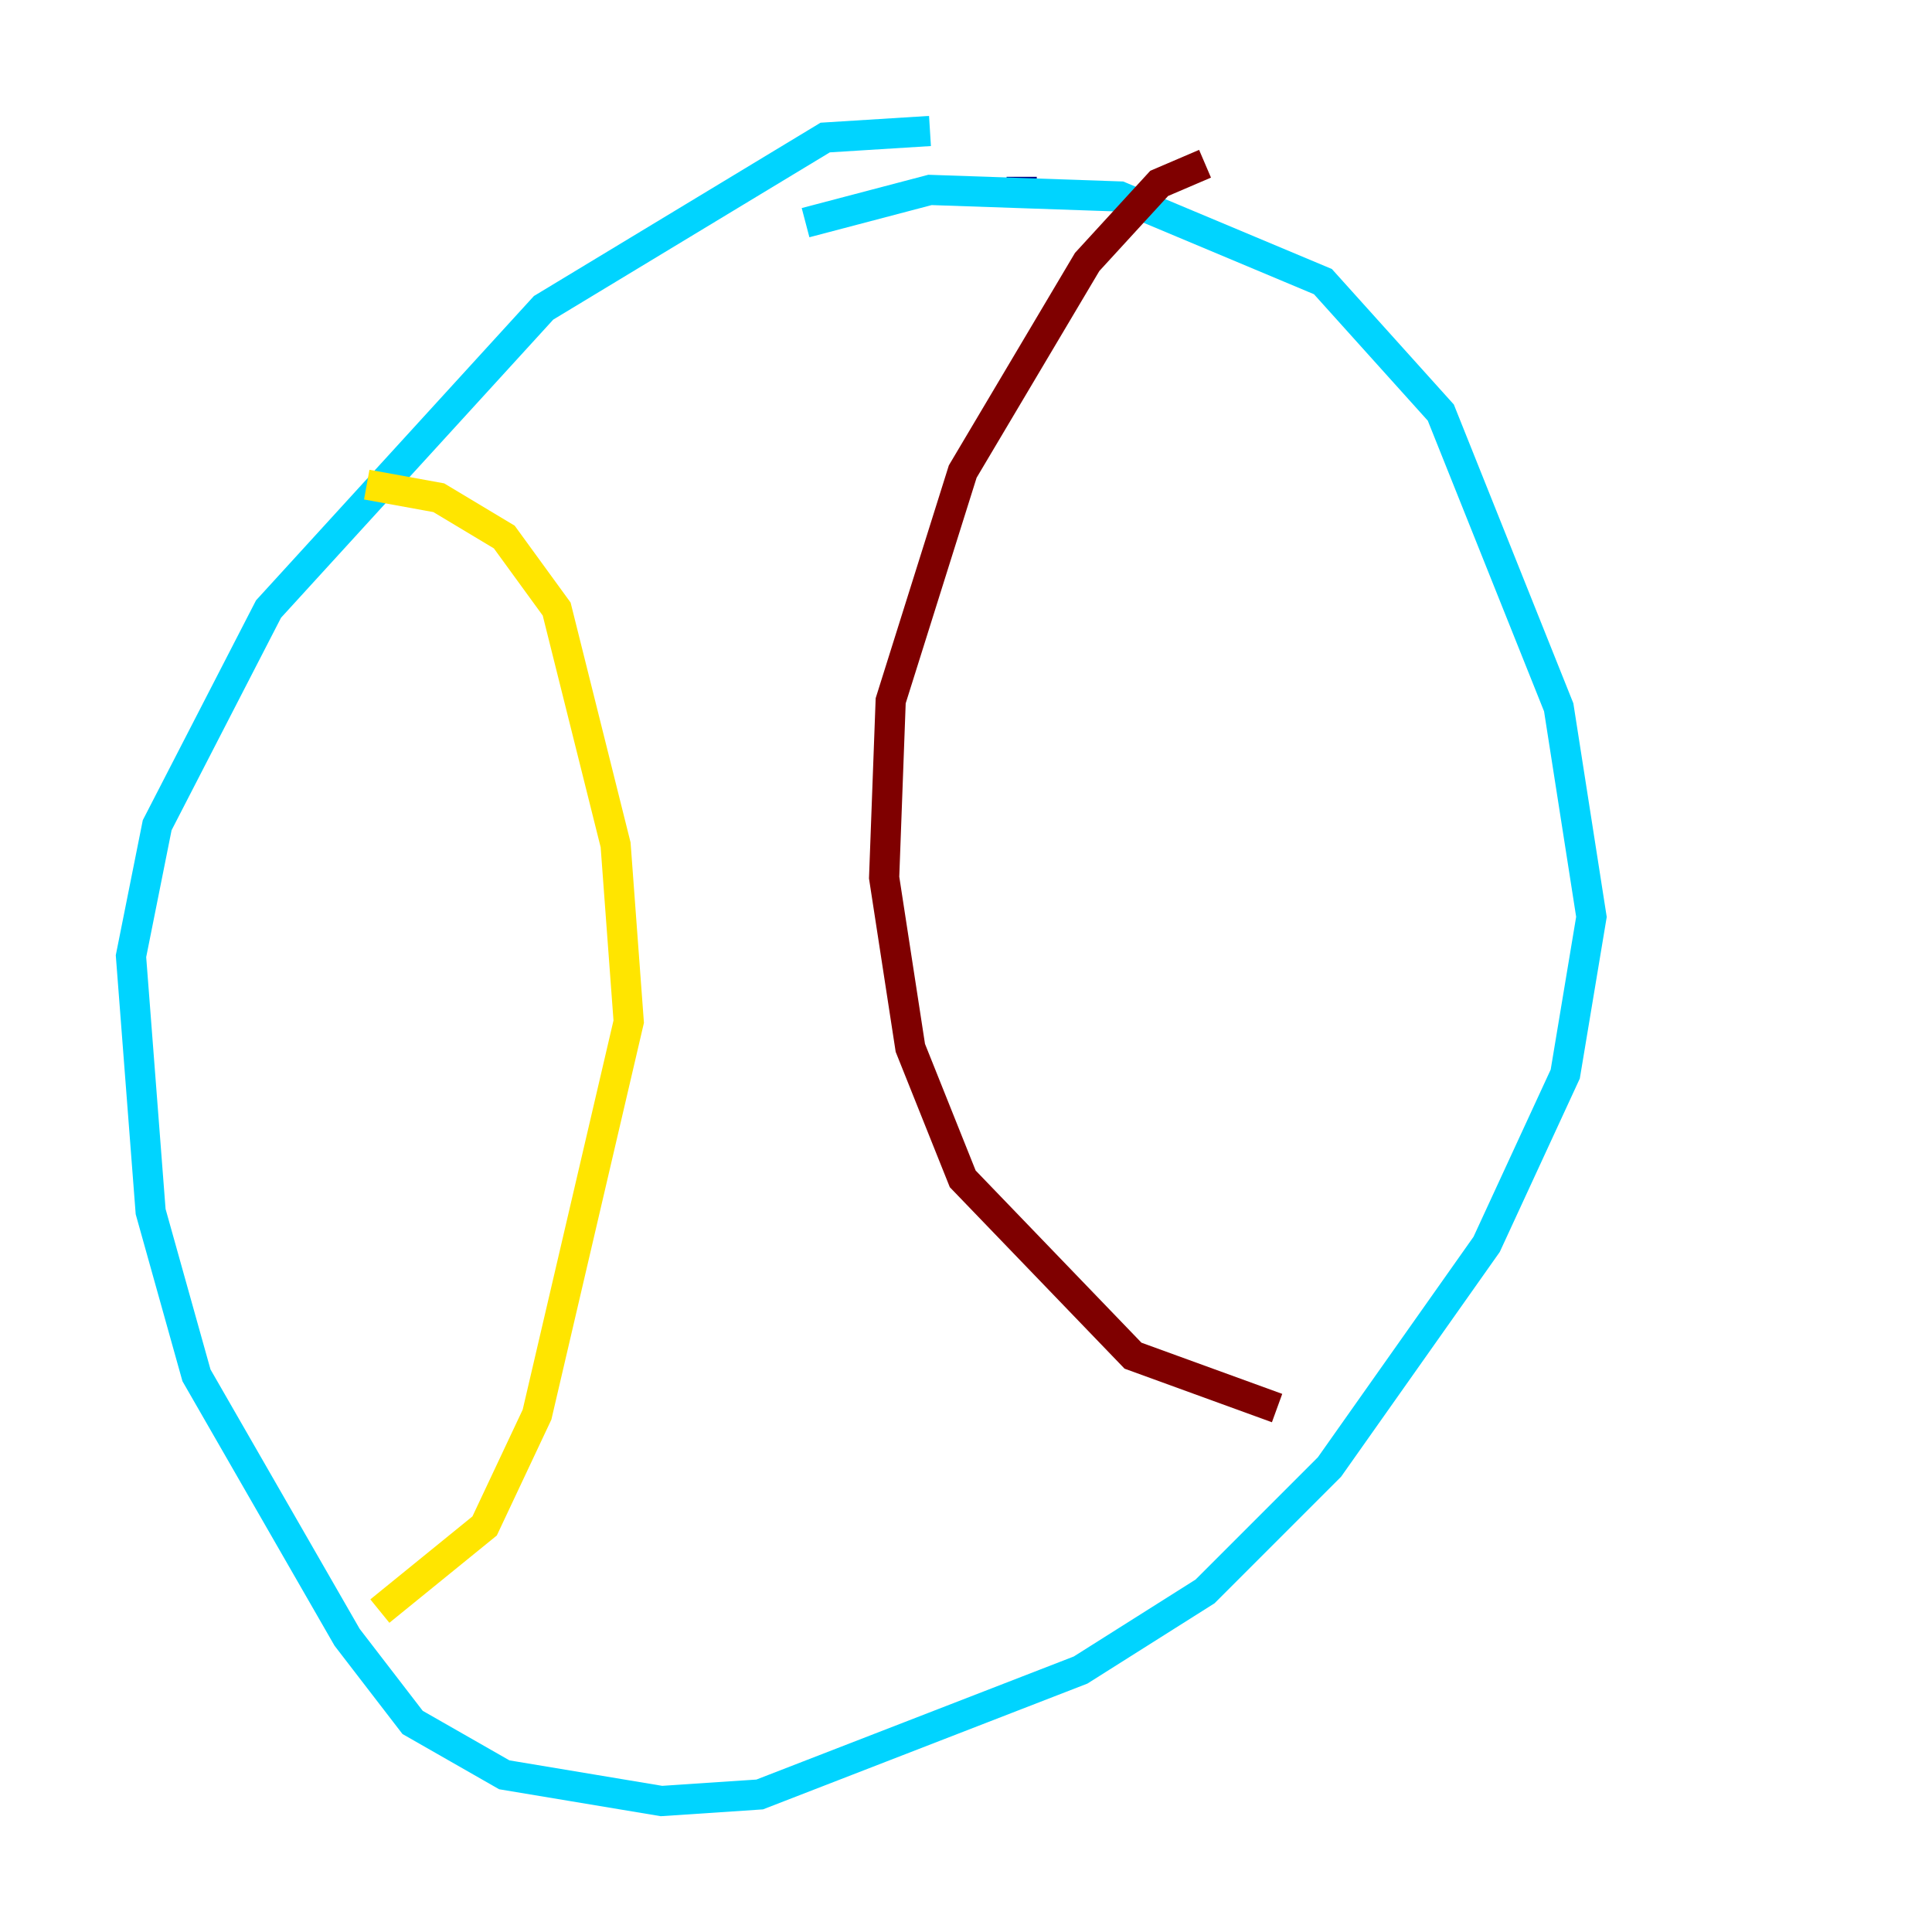 <?xml version="1.0" encoding="utf-8" ?>
<svg baseProfile="tiny" height="128" version="1.2" viewBox="0,0,128,128" width="128" xmlns="http://www.w3.org/2000/svg" xmlns:ev="http://www.w3.org/2001/xml-events" xmlns:xlink="http://www.w3.org/1999/xlink"><defs /><polyline fill="none" points="67.688,12.149 67.688,11.715" stroke="#00007f" stroke-width="2" /><polyline fill="none" points="61.614,8.678 54.671,9.112 36.014,20.393 17.79,40.352 10.414,54.671 8.678,63.349 9.98,80.271 13.017,91.119 22.997,108.475 27.336,114.115 33.41,117.586 43.824,119.322 50.332,118.888 71.593,110.644 79.837,105.437 88.081,97.193 98.495,82.441 103.702,71.159 105.437,60.746 103.268,46.861 95.458,27.336 87.647,18.658 74.197,13.017 61.614,12.583 53.37,14.752" stroke="#00d4ff" stroke-width="2" /><polyline fill="none" points="24.298,32.108 29.071,32.976 33.41,35.58 36.881,40.352 40.786,55.973 41.654,67.688 35.58,93.722 32.108,101.098 25.166,106.739" stroke="#ffe500" stroke-width="2" /><polyline fill="none" points="79.837,10.848 76.8,12.149 72.027,17.356 63.783,31.241 59.01,46.427 58.576,58.142 60.312,69.424 63.783,78.102 75.064,89.817 84.61,93.288" stroke="#7f0000" stroke-width="2" /></svg>